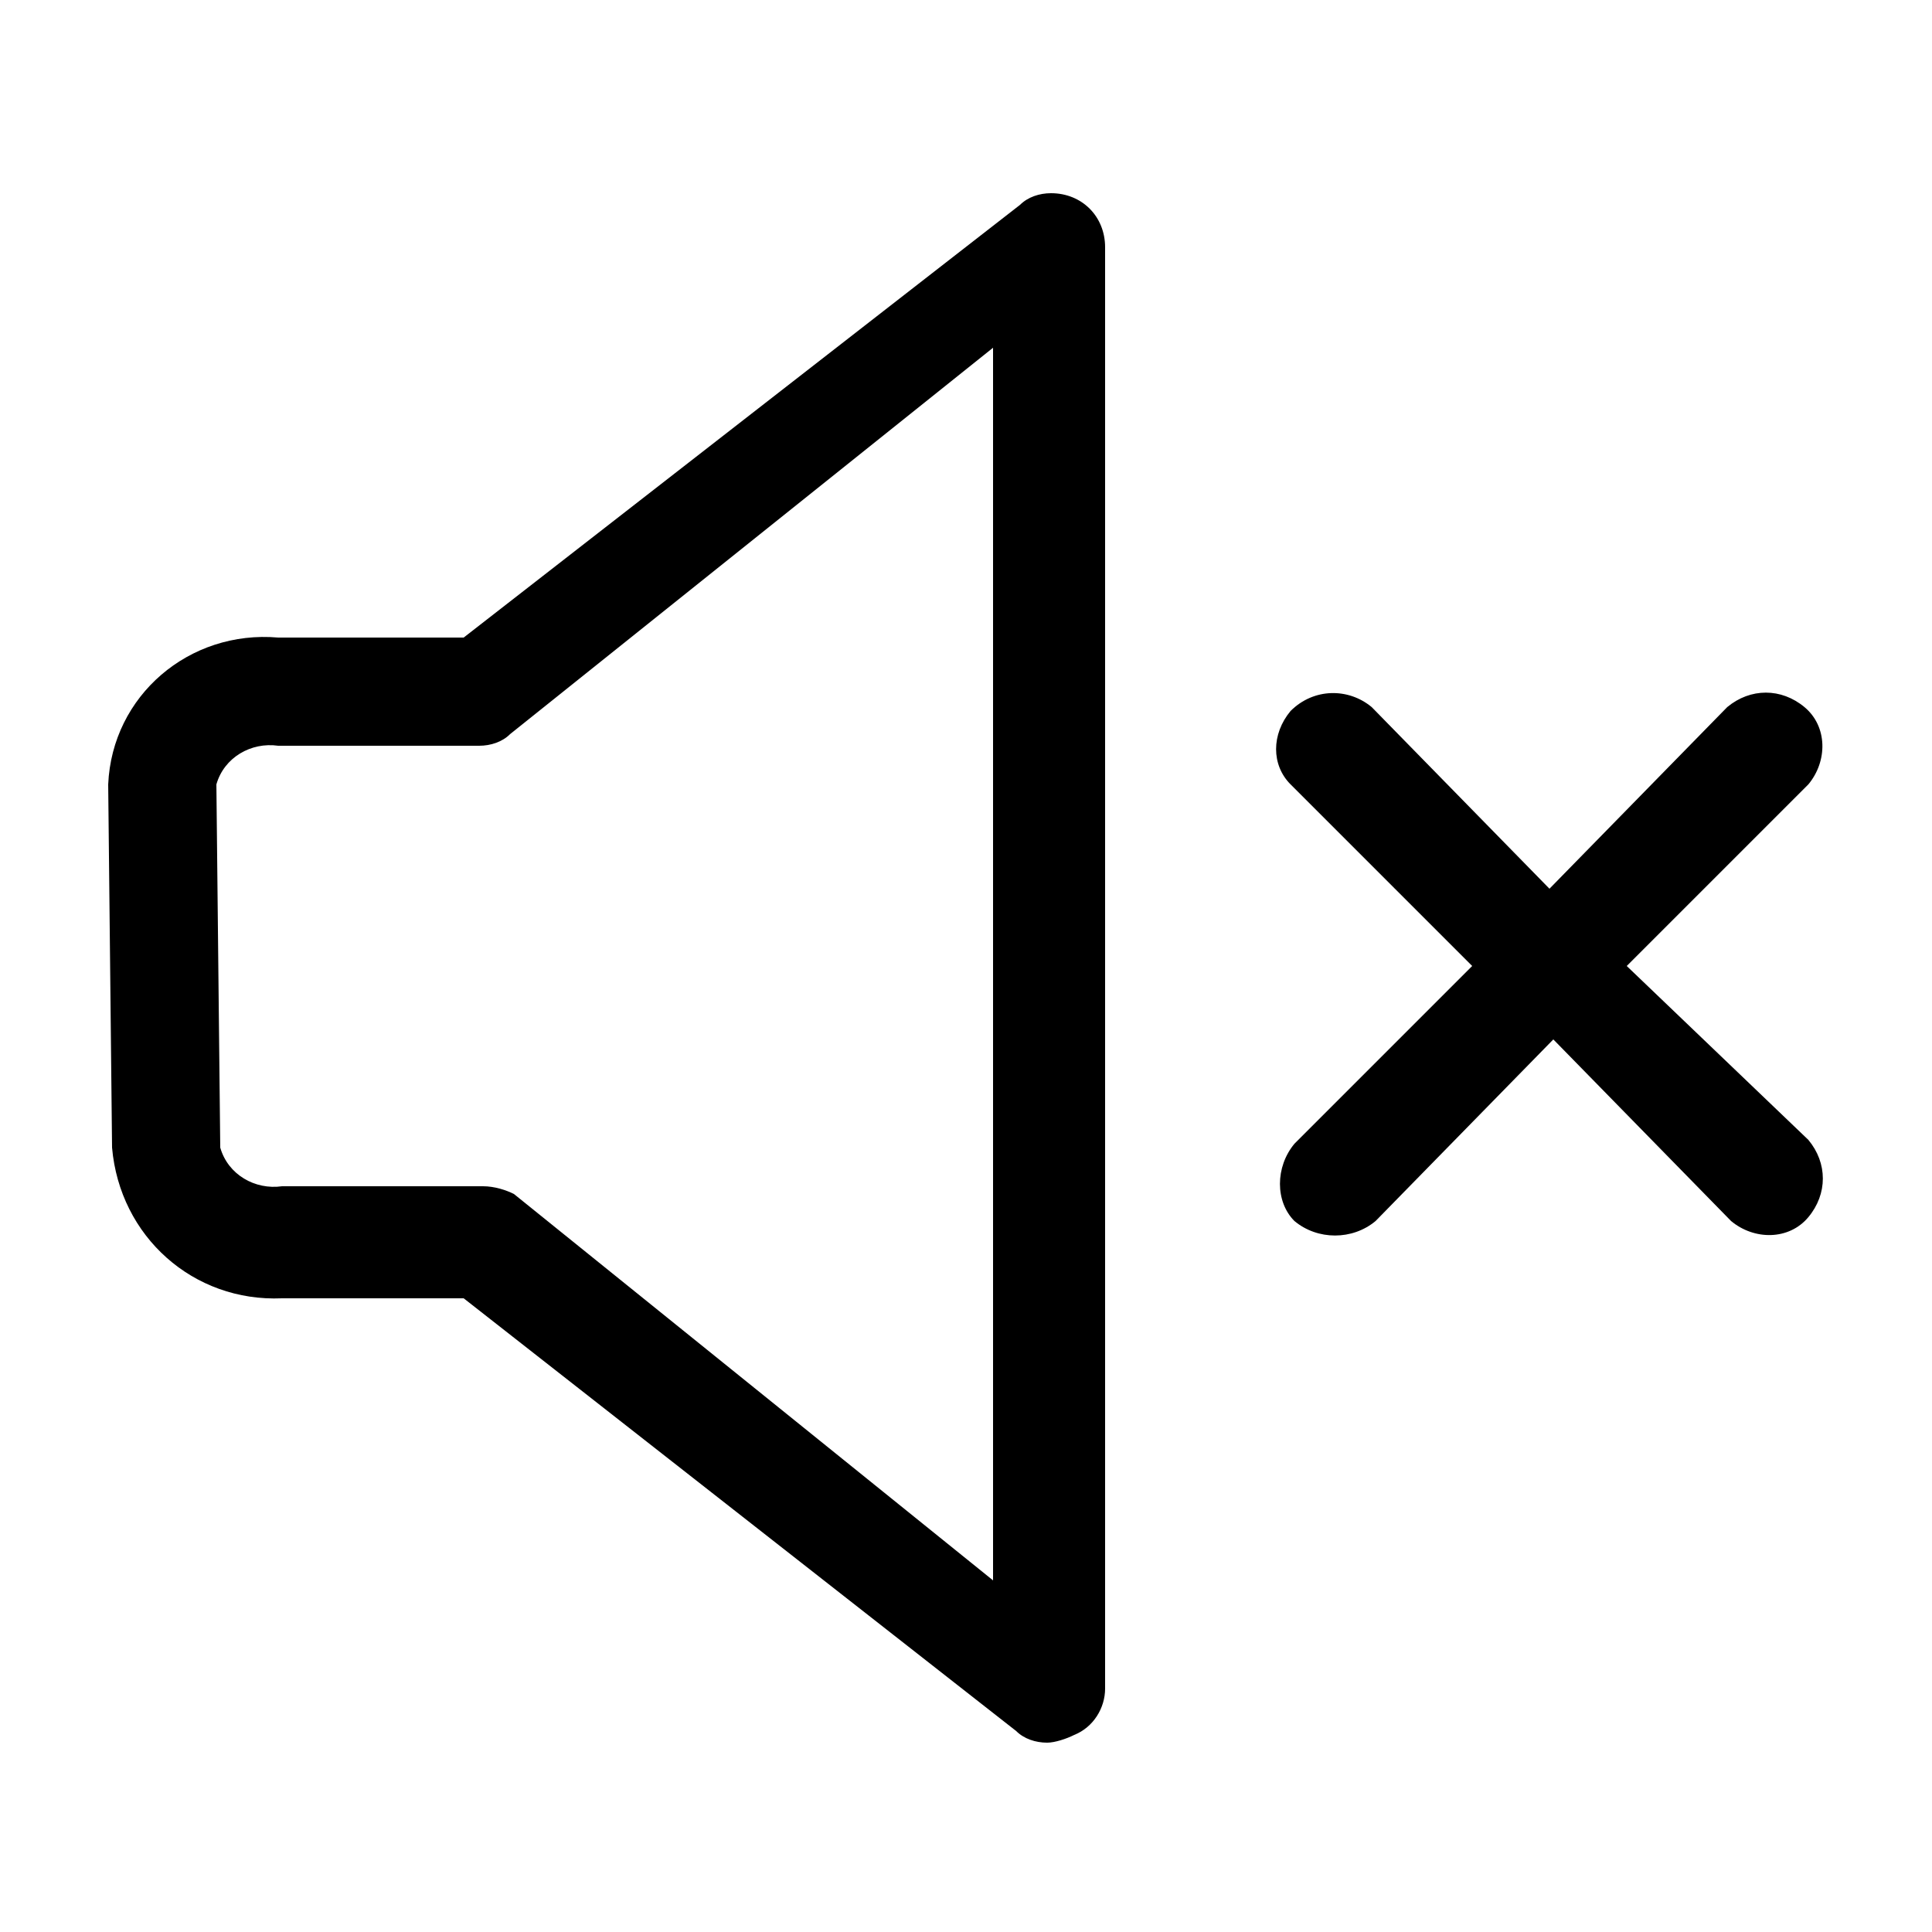 <!-- Generated by IcoMoon.io -->
<svg version="1.1" xmlns="http://www.w3.org/2000/svg" width="1024" height="1024" viewBox="0 0 1024 1024">
<title>mute</title>
<path d="M540.672 108.544l-294.912 229.376h-98.304c-47.104-4.096-88.064 30.72-90.112 77.824l2.048 192.512c4.096 47.104 43.008 81.92 90.112 79.872h96.256l292.864 229.376c4.096 4.096 10.24 6.144 16.384 6.144 4.096 0 10.24-2.048 14.336-4.096 10.24-4.096 16.384-14.336 16.384-24.576v-763.904c0-16.384-12.288-28.672-28.672-28.672-6.144 0-12.288 2.048-16.384 6.144zM526.336 837.632l-253.952-204.8c-4.096-2.048-10.24-4.096-16.384-4.096h-106.496c-14.336 2.048-28.672-6.144-32.768-20.48l-2.048-192.512c4.096-14.336 18.432-22.528 32.768-20.48h106.496c6.144 0 12.288-2.048 16.384-6.144l256-204.8v653.312zM862.208 512l96.256-96.256c10.24-12.288 10.24-30.72-2.048-40.96s-28.672-10.24-40.96 0l-94.208 96.256-94.208-96.256c-12.288-10.24-30.72-10.24-43.008 2.048-10.24 12.288-10.24 28.672 0 38.912l96.256 96.256-94.208 94.208c-10.24 12.288-10.24 30.72 0 40.96 12.288 10.24 30.72 10.24 43.008 0l94.208-96.256 94.208 96.256c12.288 10.24 30.72 10.24 40.96-2.048s10.24-28.672 0-40.96l-96.256-92.16z"></path>
</svg>
